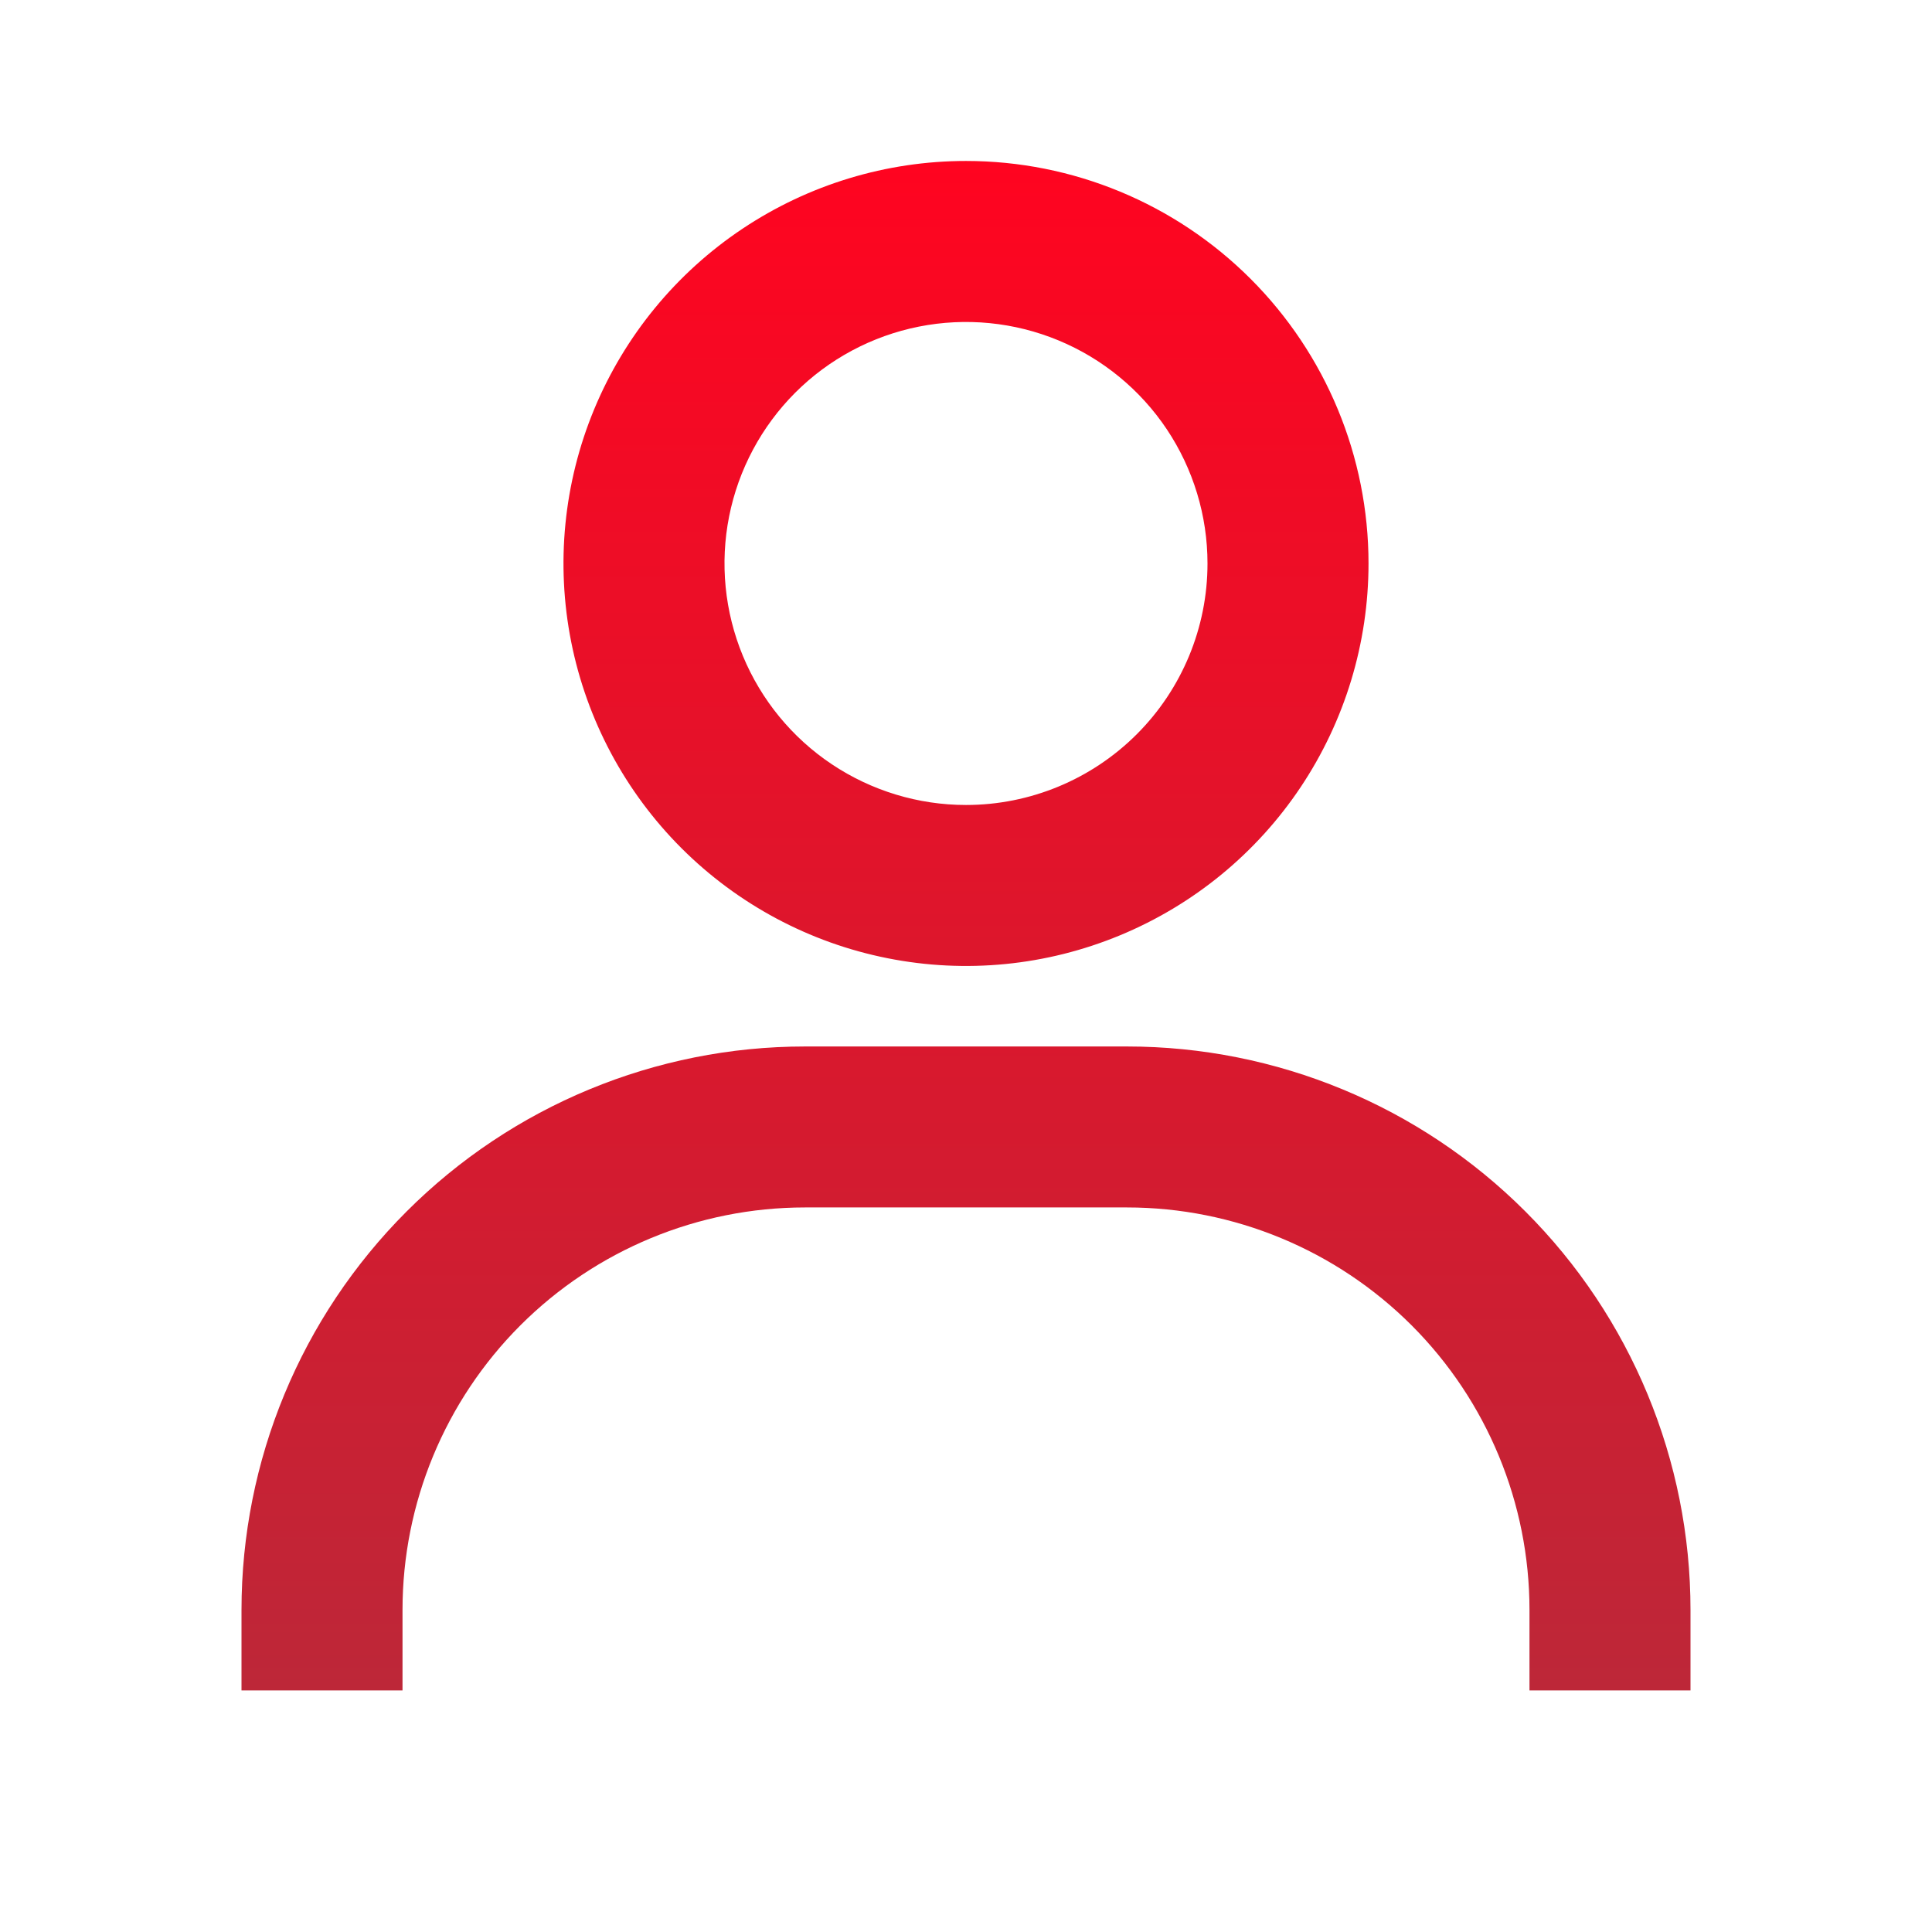 <svg width="35" height="35" viewBox="0 0 35 35" fill="none" xmlns="http://www.w3.org/2000/svg">
<path d="M17.5 2.916C16.058 2.916 14.648 3.344 13.449 4.145C12.25 4.946 11.315 6.085 10.763 7.417C10.211 8.75 10.067 10.216 10.348 11.63C10.63 13.045 11.324 14.344 12.344 15.364C13.364 16.383 14.663 17.078 16.078 17.359C17.492 17.641 18.958 17.496 20.29 16.944C21.623 16.392 22.762 15.458 23.563 14.259C24.364 13.06 24.792 11.65 24.792 10.208C24.792 8.274 24.023 6.419 22.656 5.052C21.288 3.684 19.434 2.916 17.5 2.916ZM17.5 14.583C16.635 14.583 15.789 14.326 15.069 13.845C14.35 13.365 13.789 12.681 13.458 11.882C13.127 11.082 13.04 10.203 13.209 9.354C13.378 8.505 13.795 7.726 14.406 7.114C15.018 6.502 15.798 6.086 16.646 5.917C17.495 5.748 18.375 5.835 19.174 6.166C19.974 6.497 20.657 7.058 21.138 7.777C21.618 8.497 21.875 9.342 21.875 10.208C21.875 11.368 21.414 12.481 20.594 13.301C19.773 14.122 18.66 14.583 17.5 14.583ZM30.625 30.624V29.166C30.625 26.459 29.549 23.862 27.635 21.948C25.721 20.033 23.124 18.958 20.417 18.958H14.583C11.876 18.958 9.279 20.033 7.365 21.948C5.451 23.862 4.375 26.459 4.375 29.166V30.624H7.292V29.166C7.292 27.232 8.06 25.378 9.427 24.01C10.795 22.643 12.649 21.874 14.583 21.874H20.417C22.351 21.874 24.205 22.643 25.573 24.01C26.94 25.378 27.708 27.232 27.708 29.166V30.624H30.625Z" fill="url(#paint0_linear_3149_13811)"/>
<defs>
<linearGradient id="paint0_linear_3149_13811" x1="17.5" y1="2.916" x2="17.5" y2="30.624" gradientUnits="userSpaceOnUse">
<stop stop-color="#FF0420"/>
<stop offset="1" stop-color="#BD2738"/>
</linearGradient>
</defs>
</svg>
